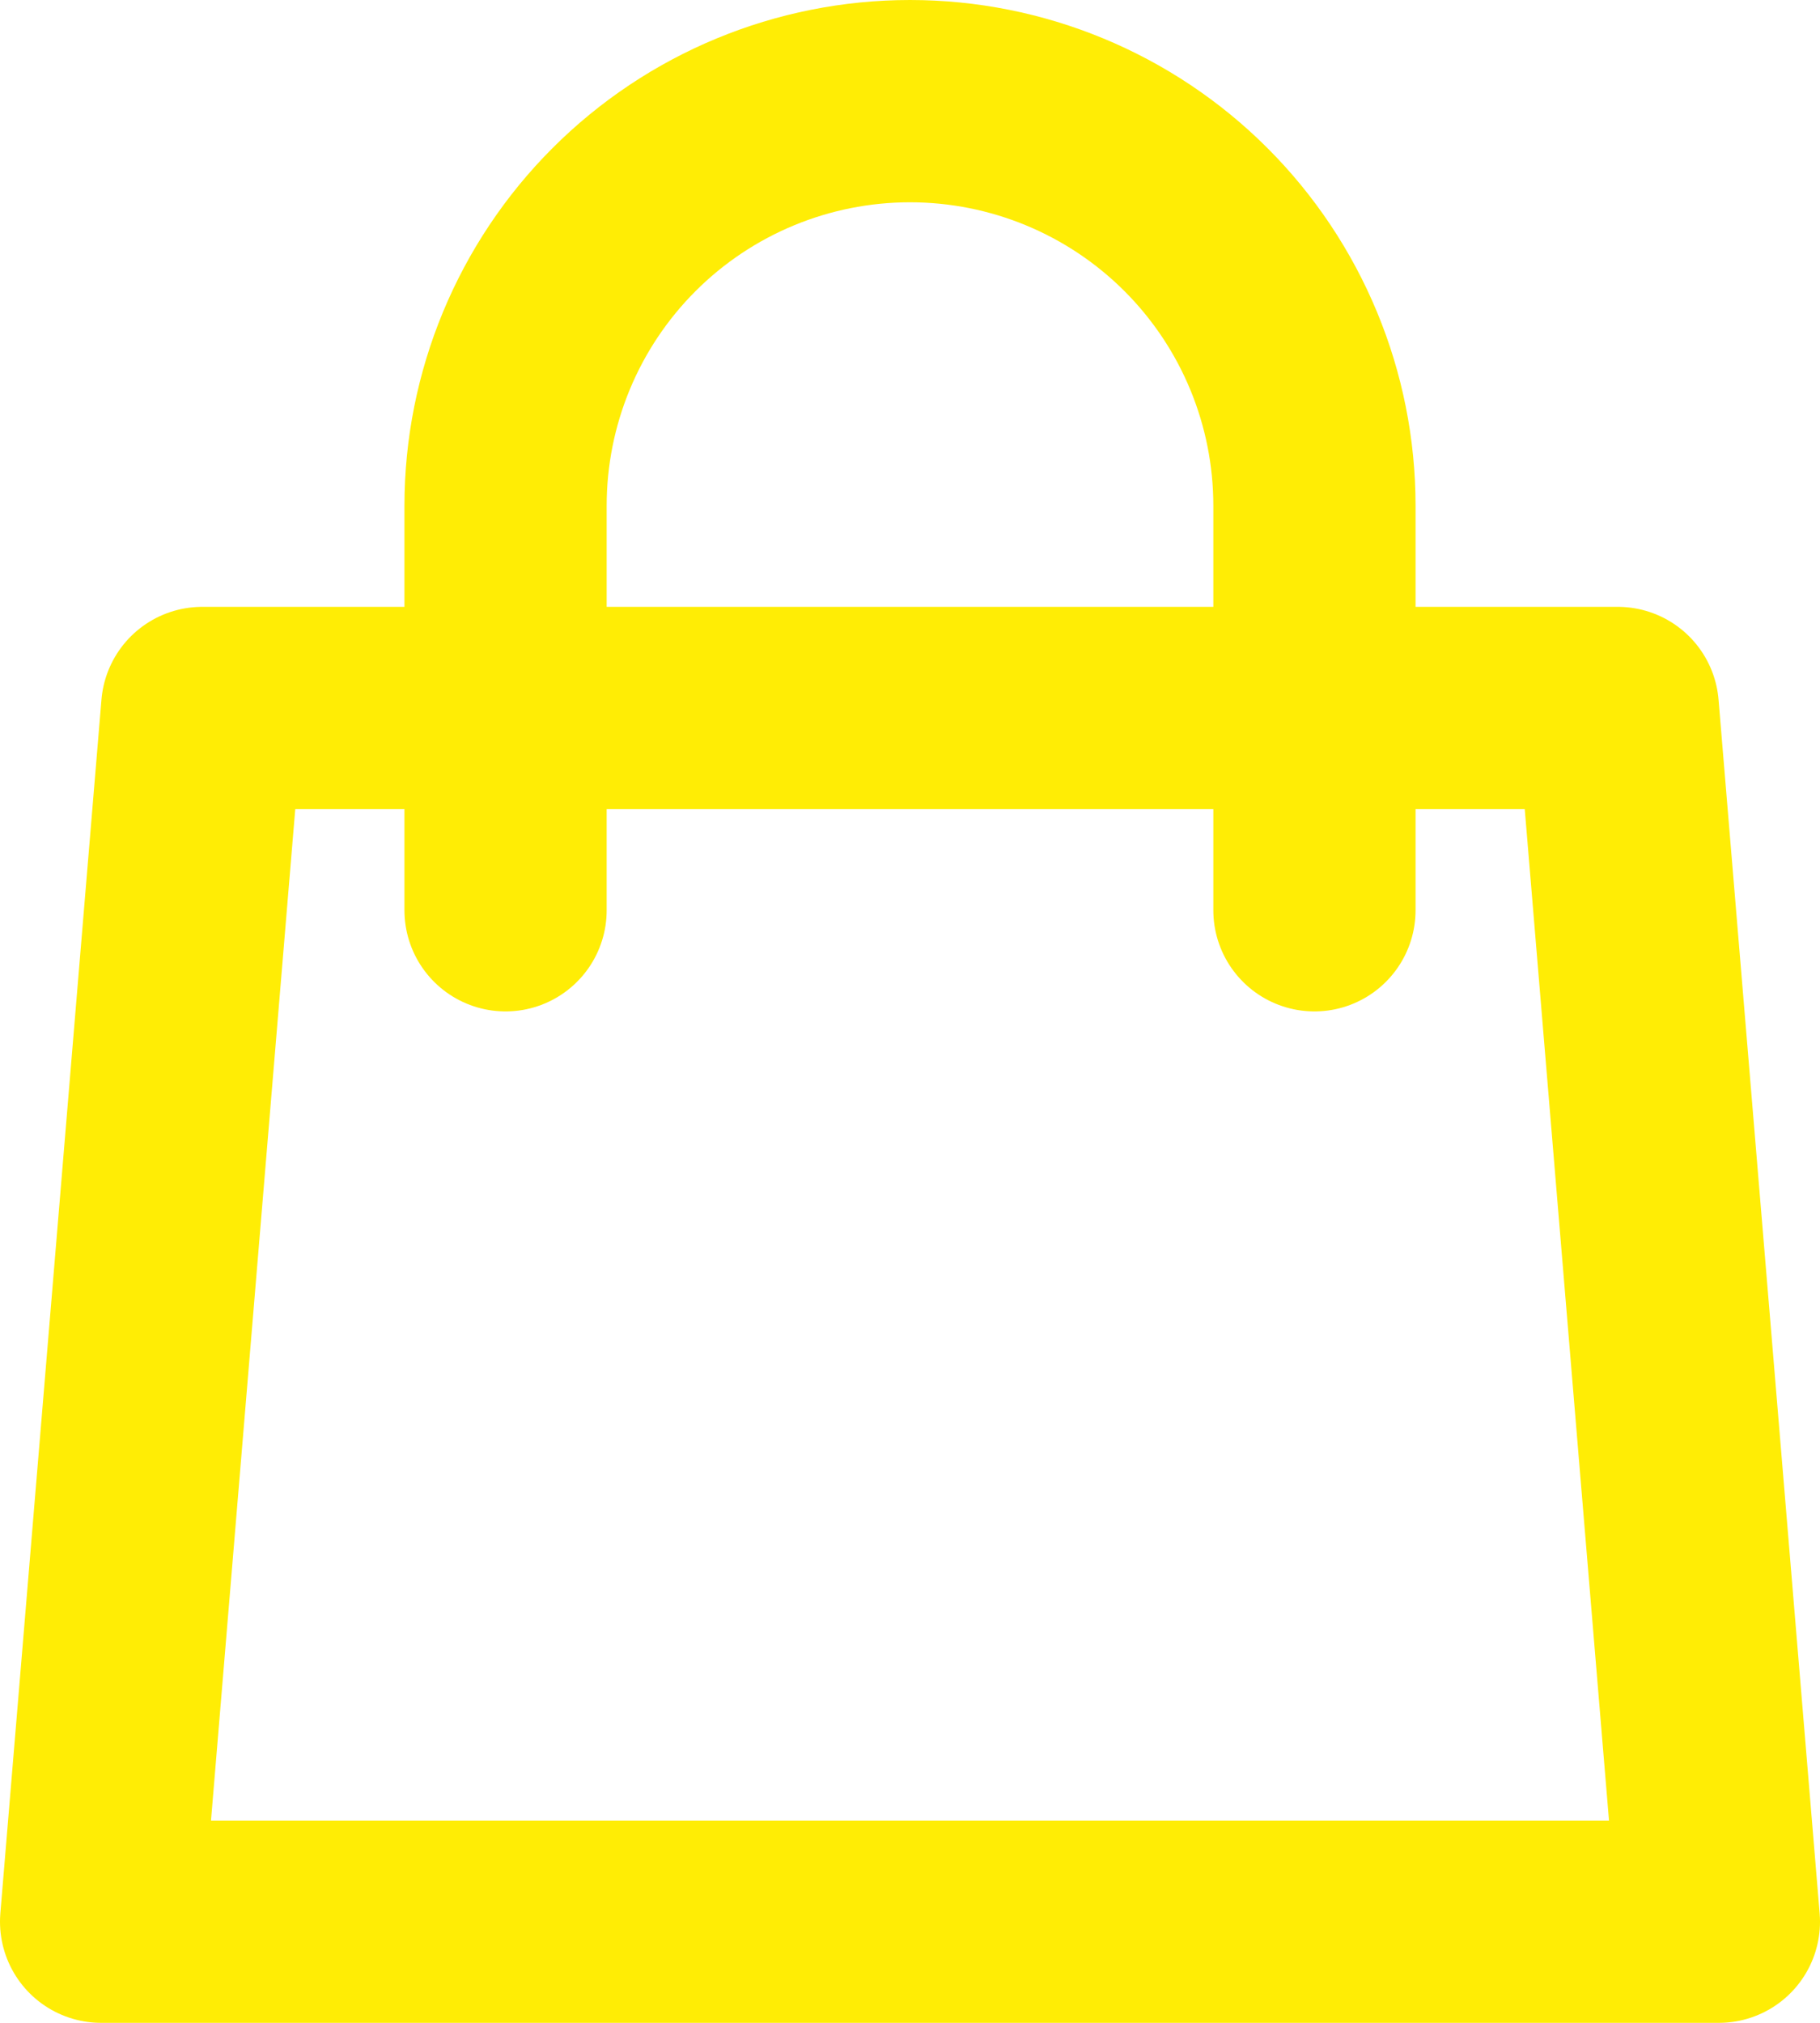 <svg width="36" height="40" viewBox="0 0 36 40" fill="none" xmlns="http://www.w3.org/2000/svg">
<path d="M26 18V10C26 7.878 25.157 5.843 23.657 4.343C22.157 2.843 20.122 2 18 2C15.878 2 13.843 2.843 12.343 4.343C10.843 5.843 10 7.878 10 10V18M4 14H32L34 38H2L4 14Z" stroke="#FFED05" stroke-width="4" stroke-linecap="round" stroke-linejoin="round"/>
</svg>
